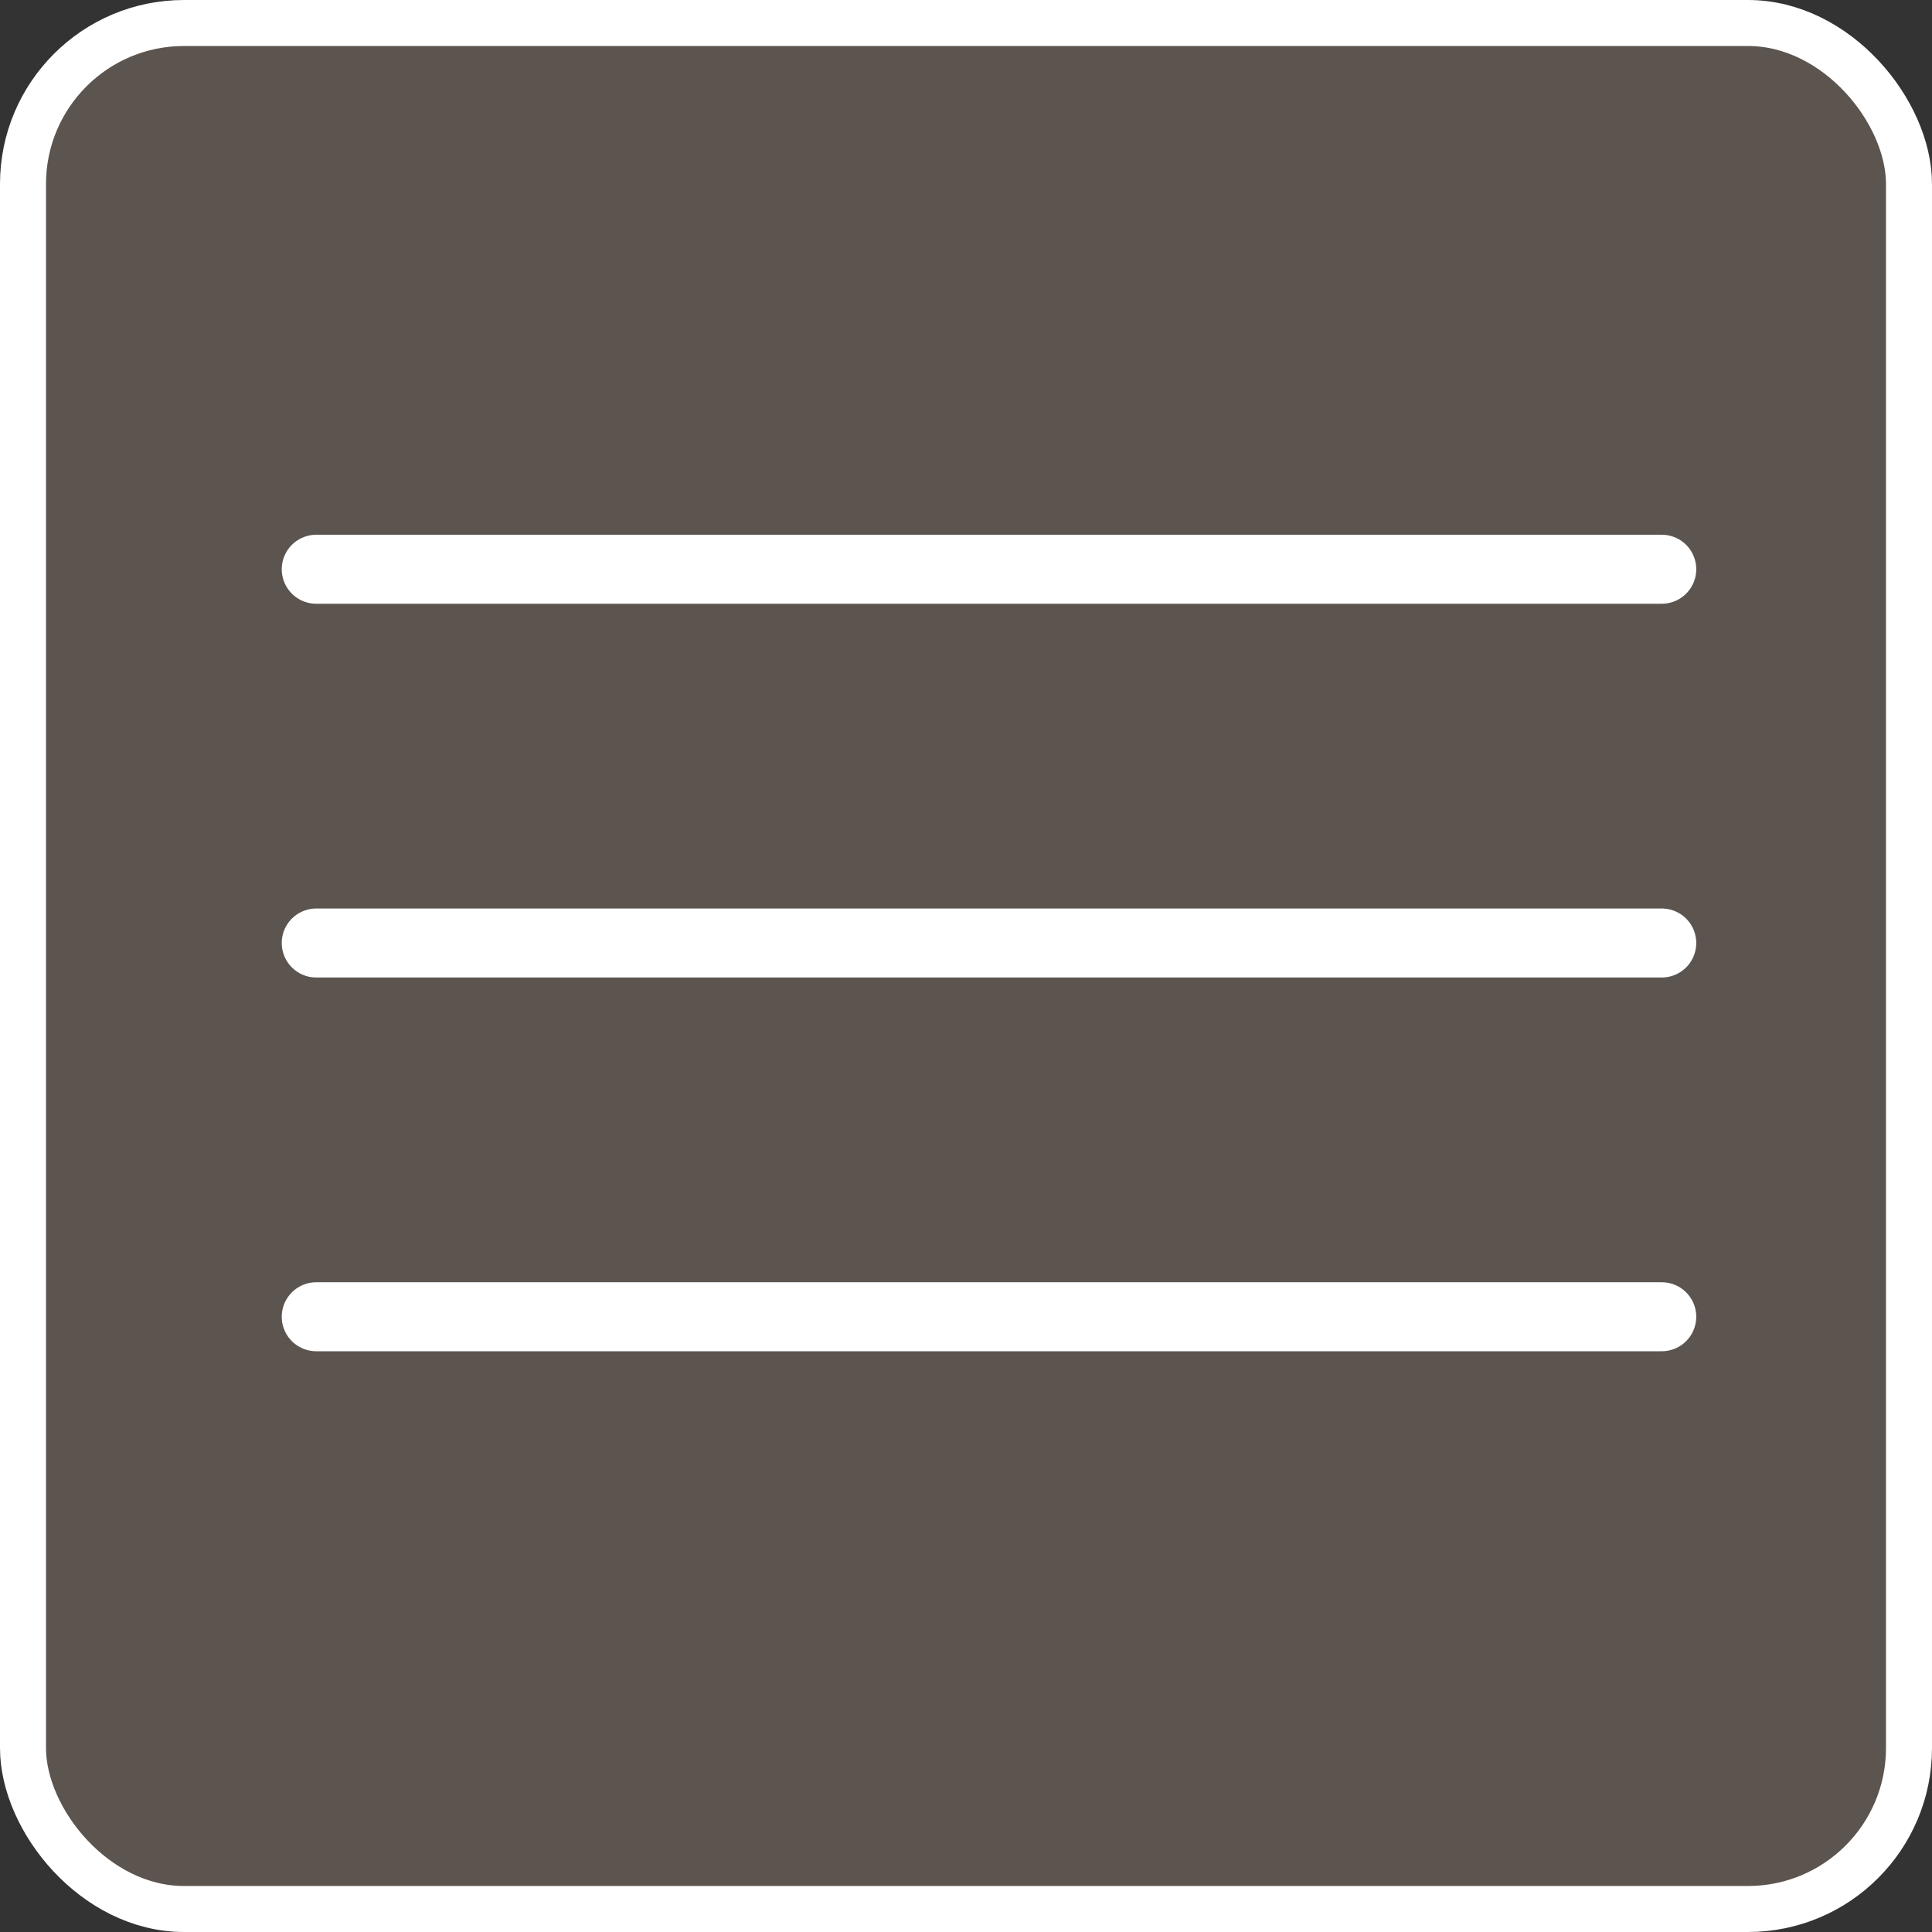 <svg
              class="burger-background"
              xmlns="http://www.w3.org/2000/svg"
              width="42"
              height="42"
              viewBox="0 0 42 42"
              fill="none"
            >
              <rect x="0" y="0" width="42" height="42" fill="#333333" stroke="none"/>
              <rect
                x="0.5"
                y="0.5"
                width="41"
                height="41"
                rx="3.5"
                fill="#FFDBC0"
                fill-opacity="0.2"
                stroke="white"
                stroke-linejoin="round"
              />
              <path
                d="M6.875 12.375H36.125M6.875 20.5H36.125M6.875 28.625H36.125"
                stroke="white"
                stroke-width="1.5"
                stroke-linecap="round"
              />
            </svg>